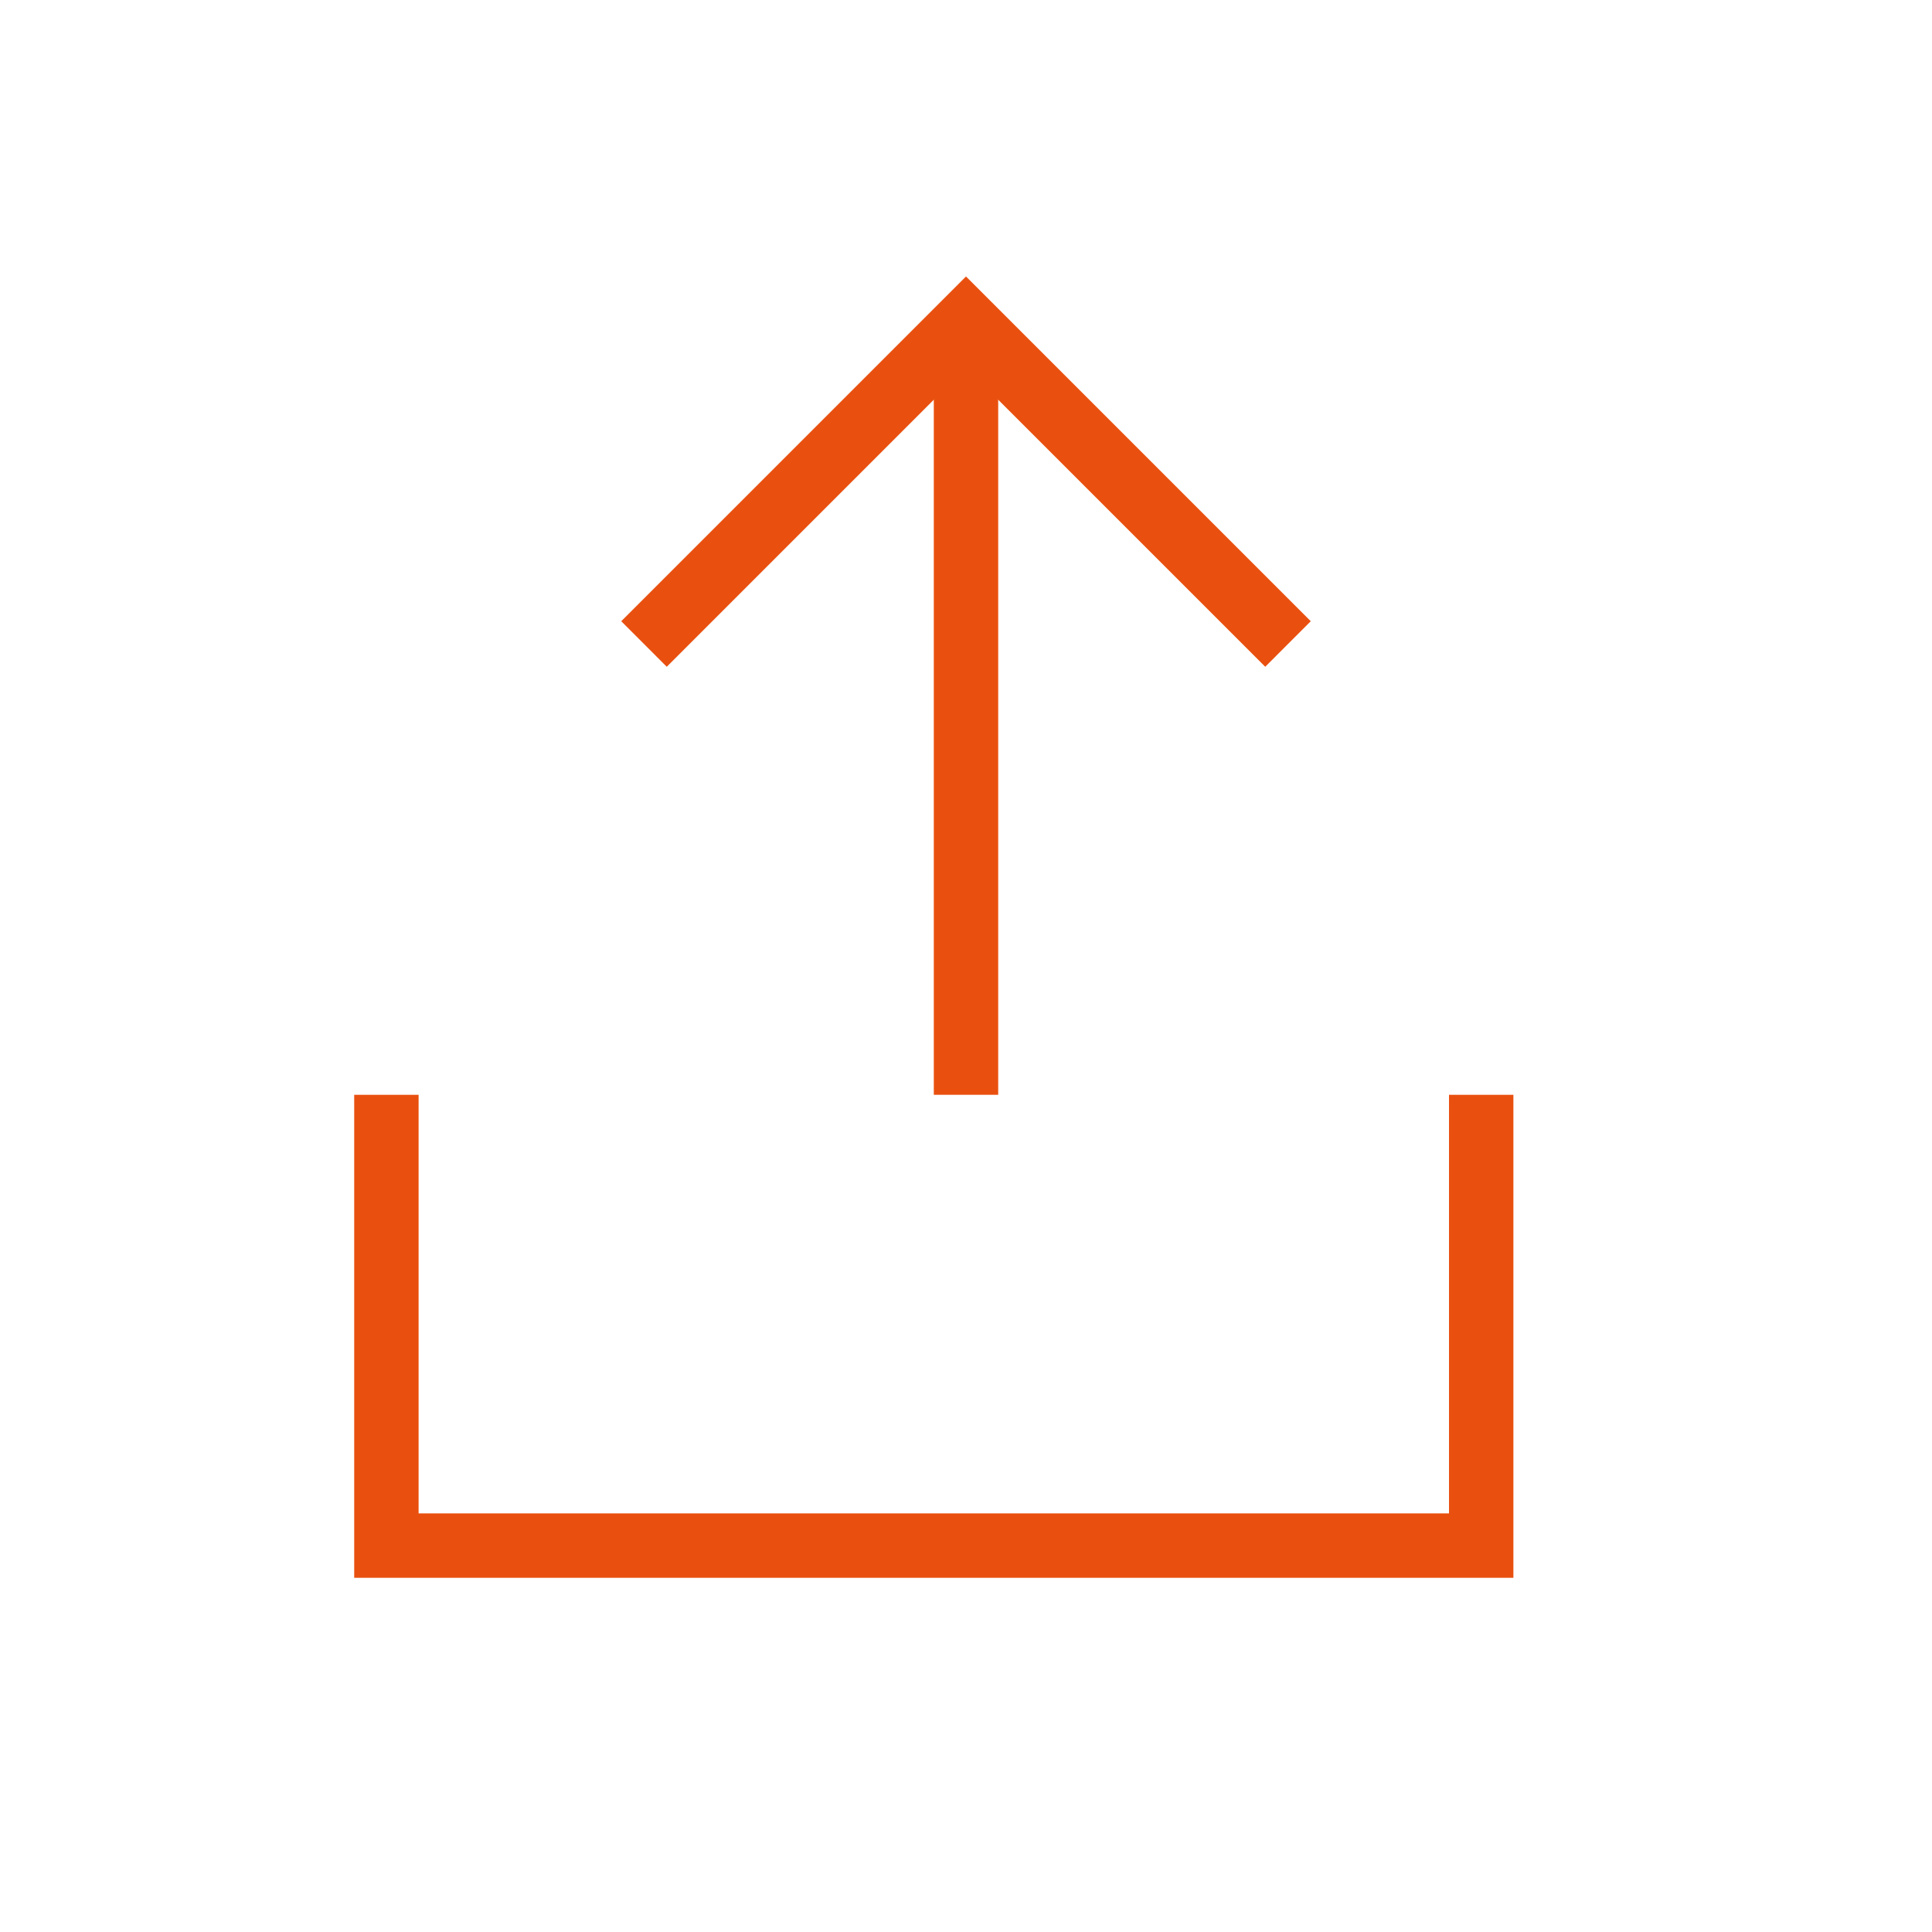 <svg width="30" height="30" viewBox="0 0 30 30" fill="none" xmlns="http://www.w3.org/2000/svg">
    <path d="M6 17V24H23V17" stroke="#E9500F" />
    <path d="M20 10L15 5L10 10" stroke="#E9500F" />
    <path d="M15 5V17" stroke="#E9500F" />
</svg>
